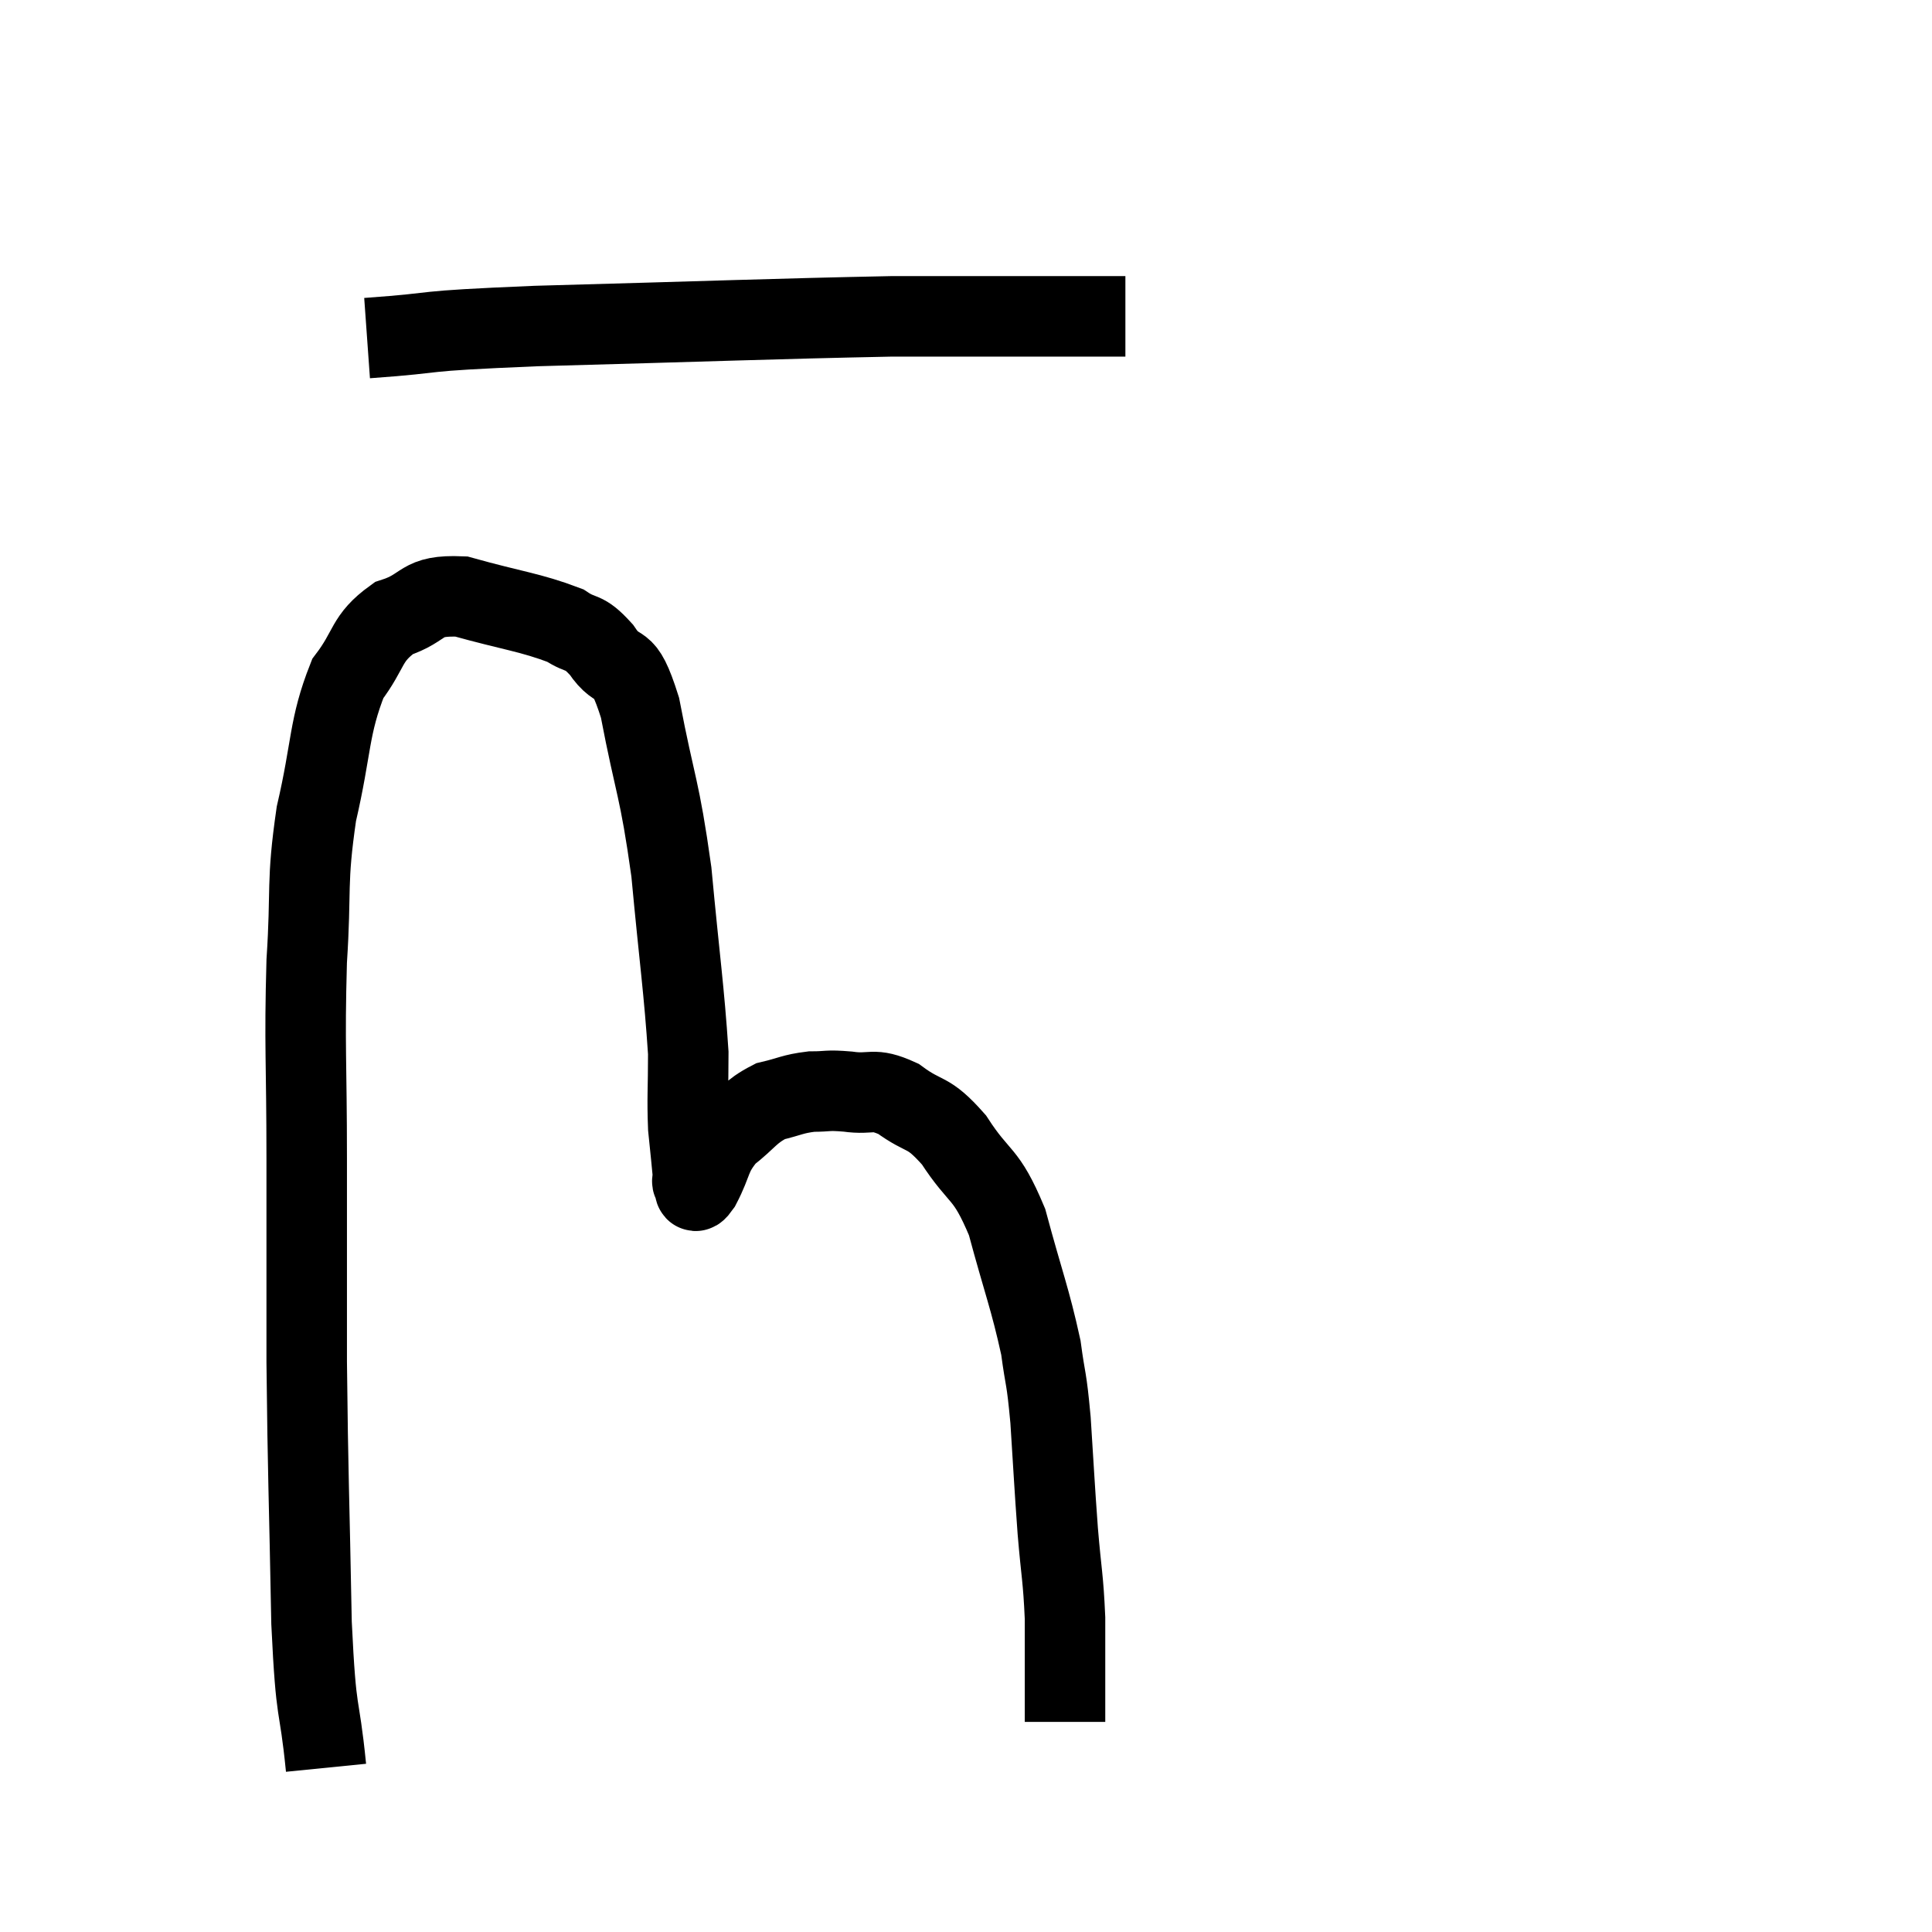 <svg width="48" height="48" viewBox="0 0 48 48" xmlns="http://www.w3.org/2000/svg"><path d="M 9.12 8.4 C 11.22 8.25, 10.065 8.235, 13.32 8.1 C 17.73 7.98, 19.155 7.92, 22.14 7.86 C 23.7 7.86, 24.195 7.86, 25.26 7.86 C 25.83 7.86, 25.8 7.86, 26.4 7.86 C 27.03 7.86, 27.27 7.86, 27.66 7.86 L 27.96 7.86" fill="none" stroke="black" stroke-width="2"></path><path d="M 8.1 43.92 C 7.92 42.12, 7.86 42.84, 7.74 40.32 C 7.68 37.08, 7.65 36.72, 7.62 33.84 C 7.62 31.32, 7.62 31.29, 7.62 28.8 C 7.62 26.34, 7.56 26.025, 7.62 23.88 C 7.74 22.05, 7.605 21.975, 7.86 20.22 C 8.25 18.54, 8.16 18.075, 8.64 16.86 C 9.21 16.11, 9.075 15.87, 9.78 15.36 C 10.62 15.09, 10.395 14.775, 11.46 14.82 C 12.75 15.18, 13.17 15.21, 14.04 15.54 C 14.49 15.84, 14.475 15.63, 14.94 16.14 C 15.42 16.86, 15.465 16.2, 15.9 17.58 C 16.29 19.62, 16.38 19.515, 16.68 21.66 C 16.89 23.91, 16.995 24.57, 17.1 26.16 C 17.1 27.09, 17.07 27.255, 17.1 28.02 C 17.16 28.62, 17.19 28.875, 17.22 29.22 C 17.22 29.31, 17.175 29.34, 17.22 29.4 C 17.31 29.43, 17.19 29.76, 17.4 29.46 C 17.73 28.83, 17.625 28.725, 18.06 28.2 C 18.6 27.78, 18.615 27.63, 19.14 27.36 C 19.65 27.24, 19.68 27.18, 20.16 27.12 C 20.61 27.12, 20.52 27.075, 21.06 27.12 C 21.69 27.21, 21.66 27, 22.32 27.3 C 23.01 27.81, 23.025 27.555, 23.7 28.32 C 24.36 29.34, 24.48 29.07, 25.02 30.36 C 25.44 31.92, 25.59 32.25, 25.86 33.48 C 25.98 34.38, 25.995 34.14, 26.1 35.28 C 26.19 36.66, 26.19 36.81, 26.28 38.04 C 26.37 39.12, 26.415 39.18, 26.46 40.2 C 26.46 41.16, 26.46 41.475, 26.46 42.12 C 26.46 42.45, 26.46 42.615, 26.46 42.78 C 26.46 42.78, 26.46 42.78, 26.46 42.78 L 26.46 42.78" fill="none" stroke="black" stroke-width="2"></path></svg>
